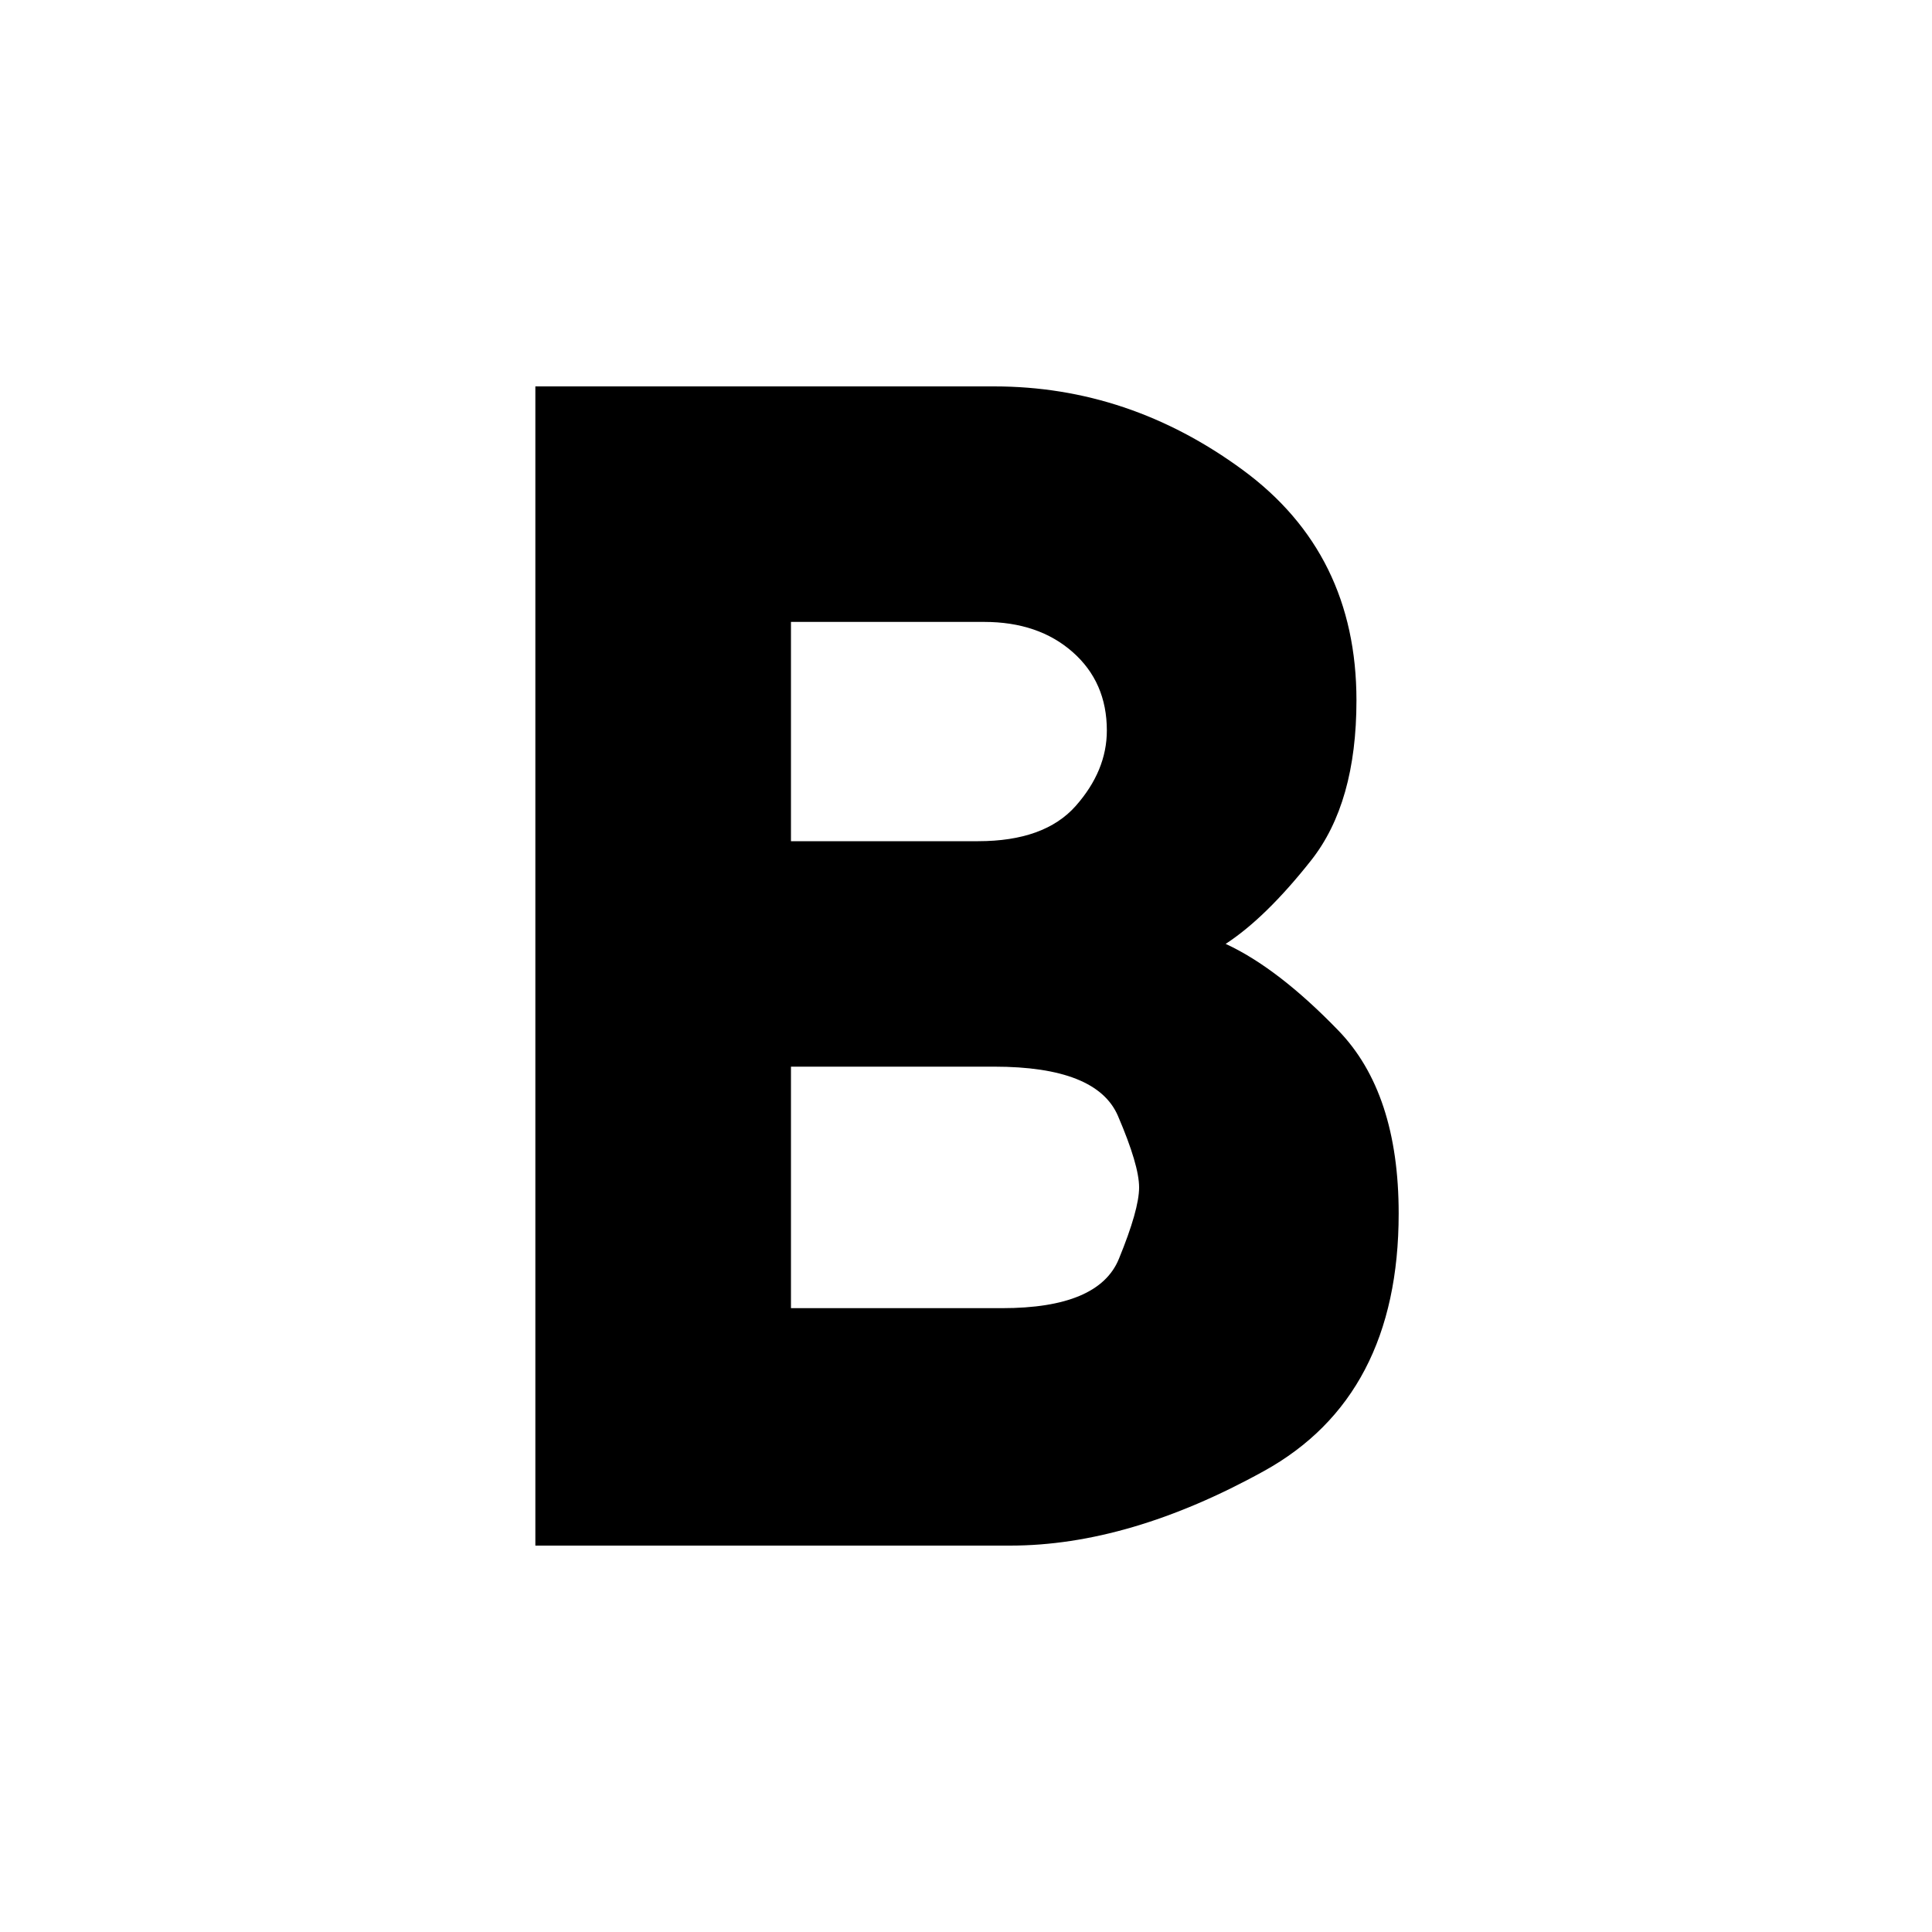 <svg xmlns="http://www.w3.org/2000/svg" height="20" width="20"><path d="M5.542 16V4h4.75q1.396 0 2.573.865 1.177.864 1.177 2.385 0 1.062-.469 1.656-.469.594-.885.865.541.25 1.166.896.625.645.625 1.895 0 1.896-1.396 2.667-1.395.771-2.625.771Zm2.646-2.458h2.187q1 0 1.208-.511.209-.51.209-.739 0-.23-.219-.74t-1.281-.51H8.188Zm0-4.834h1.937q.687 0 1.01-.364.323-.365.323-.782 0-.5-.354-.812-.354-.312-.916-.312h-2Z"/></svg>